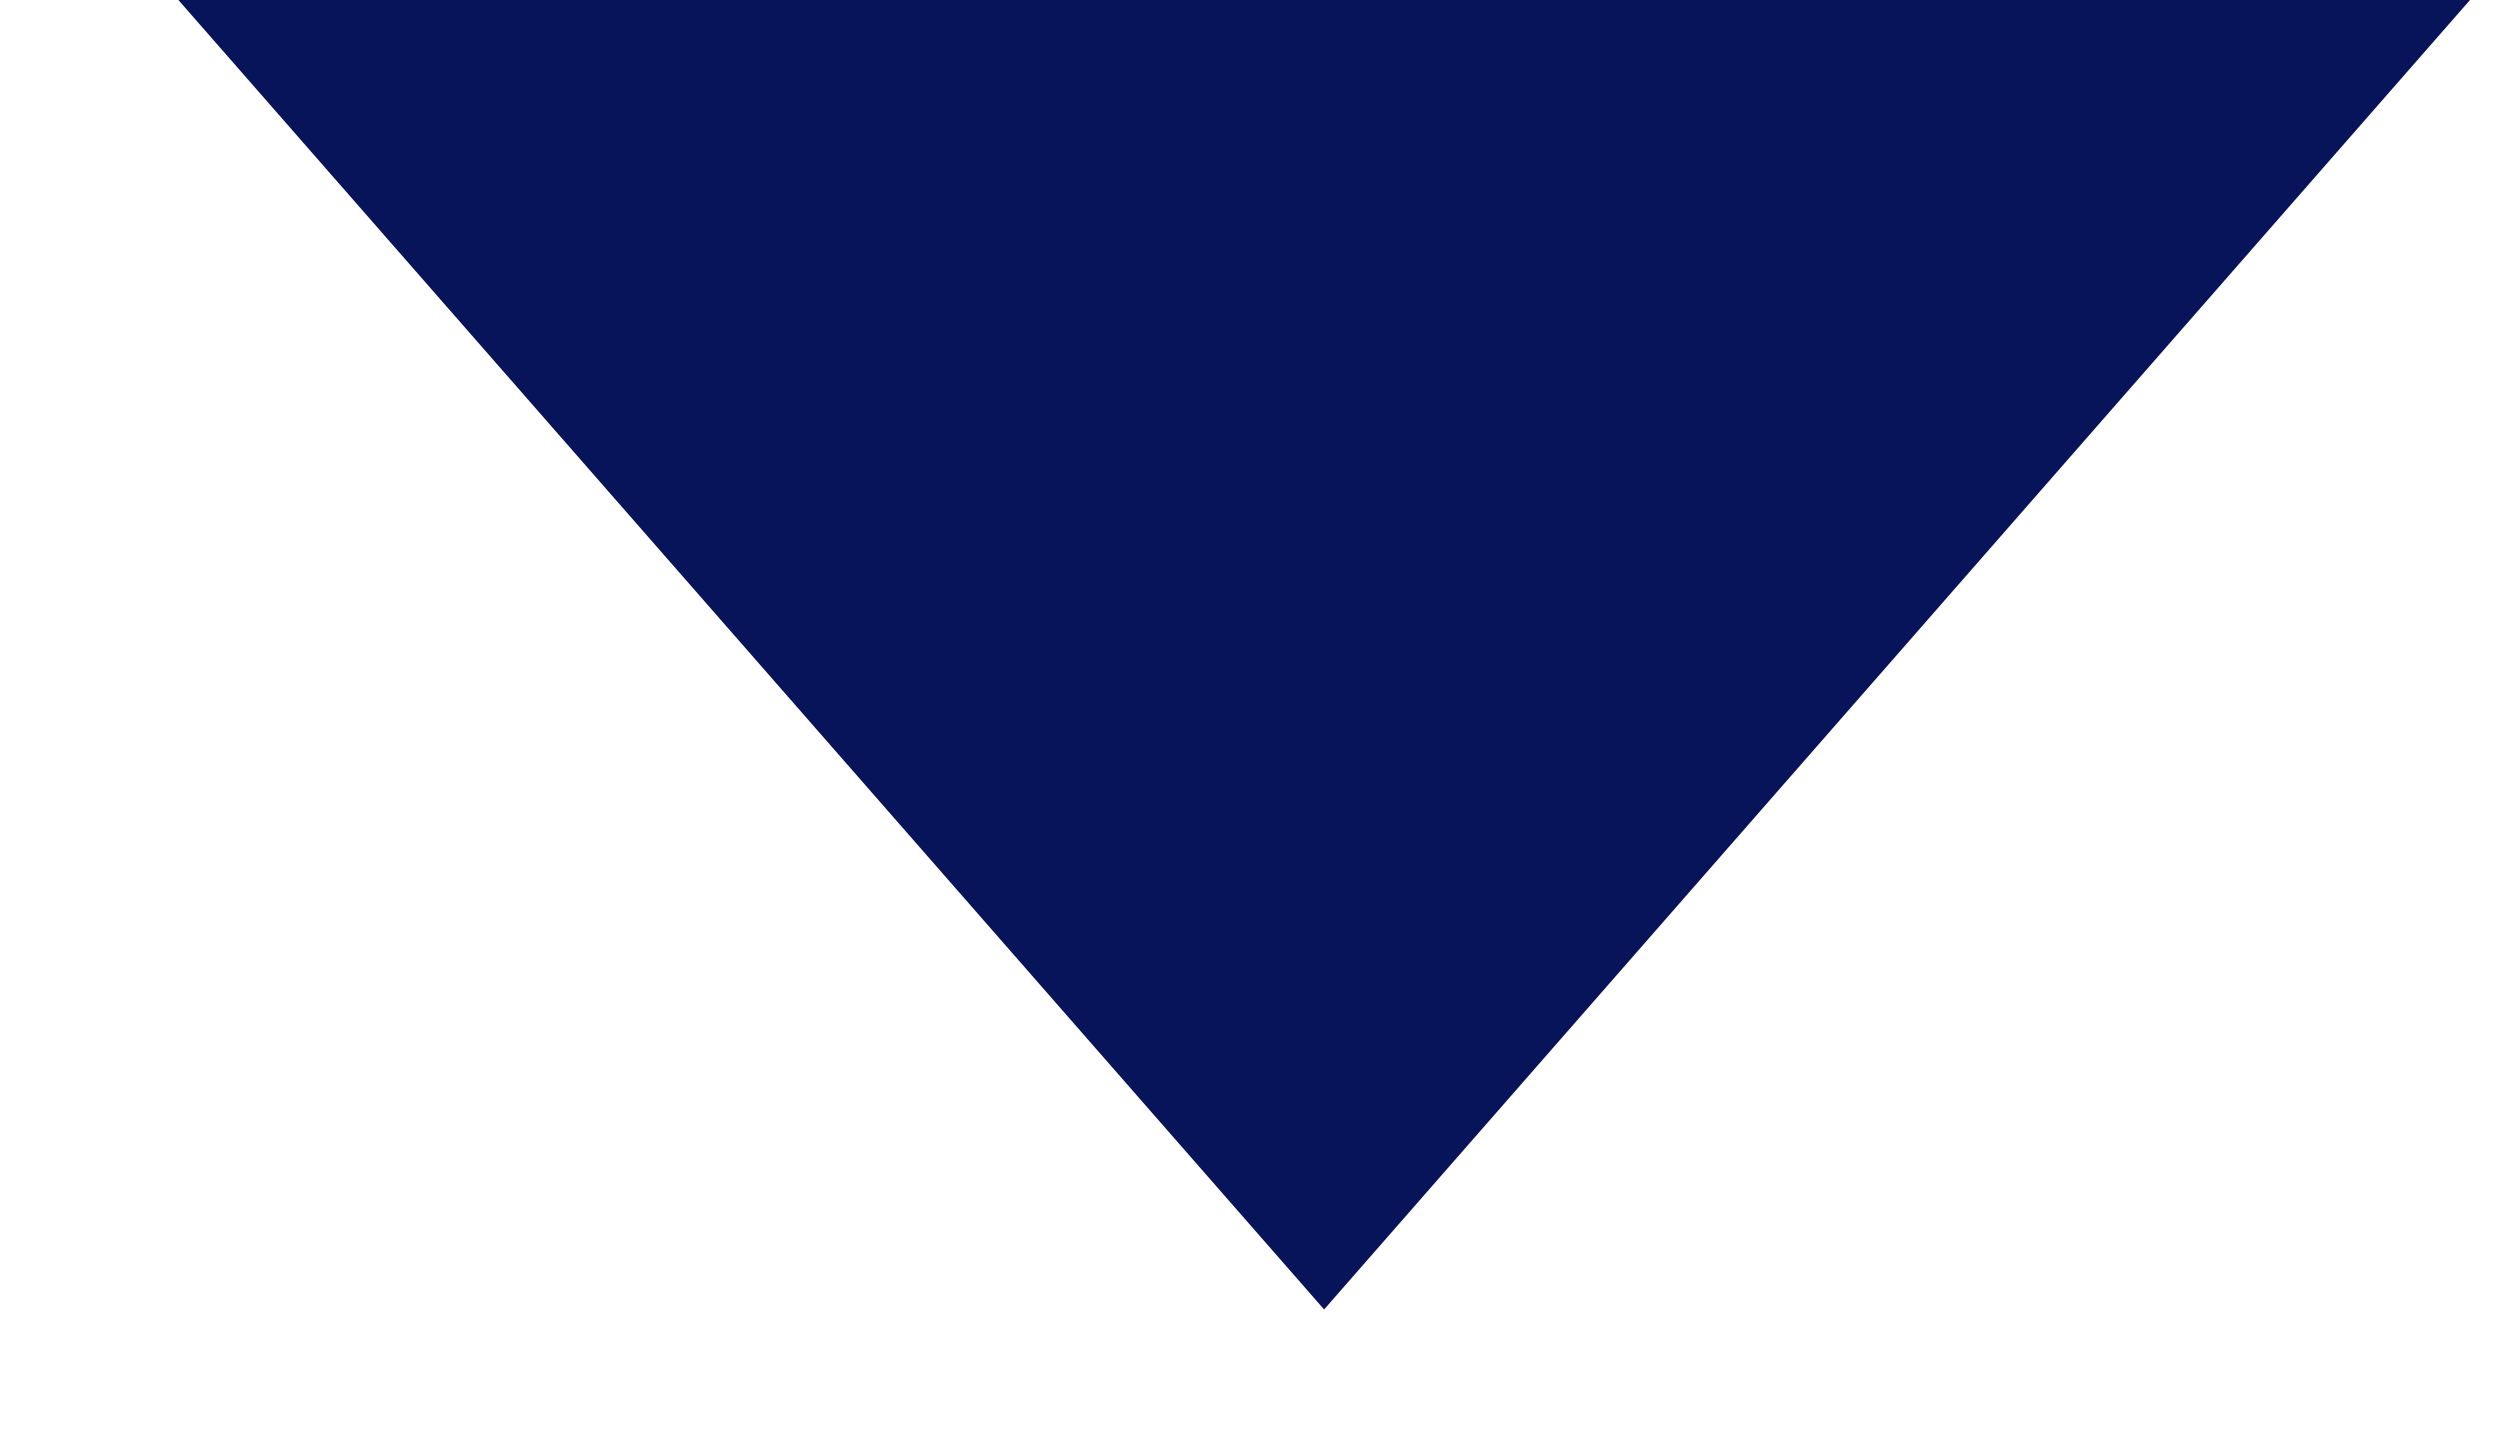 <svg width="14" height="8" viewBox="0 0 14 8" fill="none" xmlns="http://www.w3.org/2000/svg">
<path fill-rule="evenodd" clip-rule="evenodd" d="M0.999 0L7.415 7.333L13.832 0L0.999 0Z" fill="#07145A"/>
</svg>
